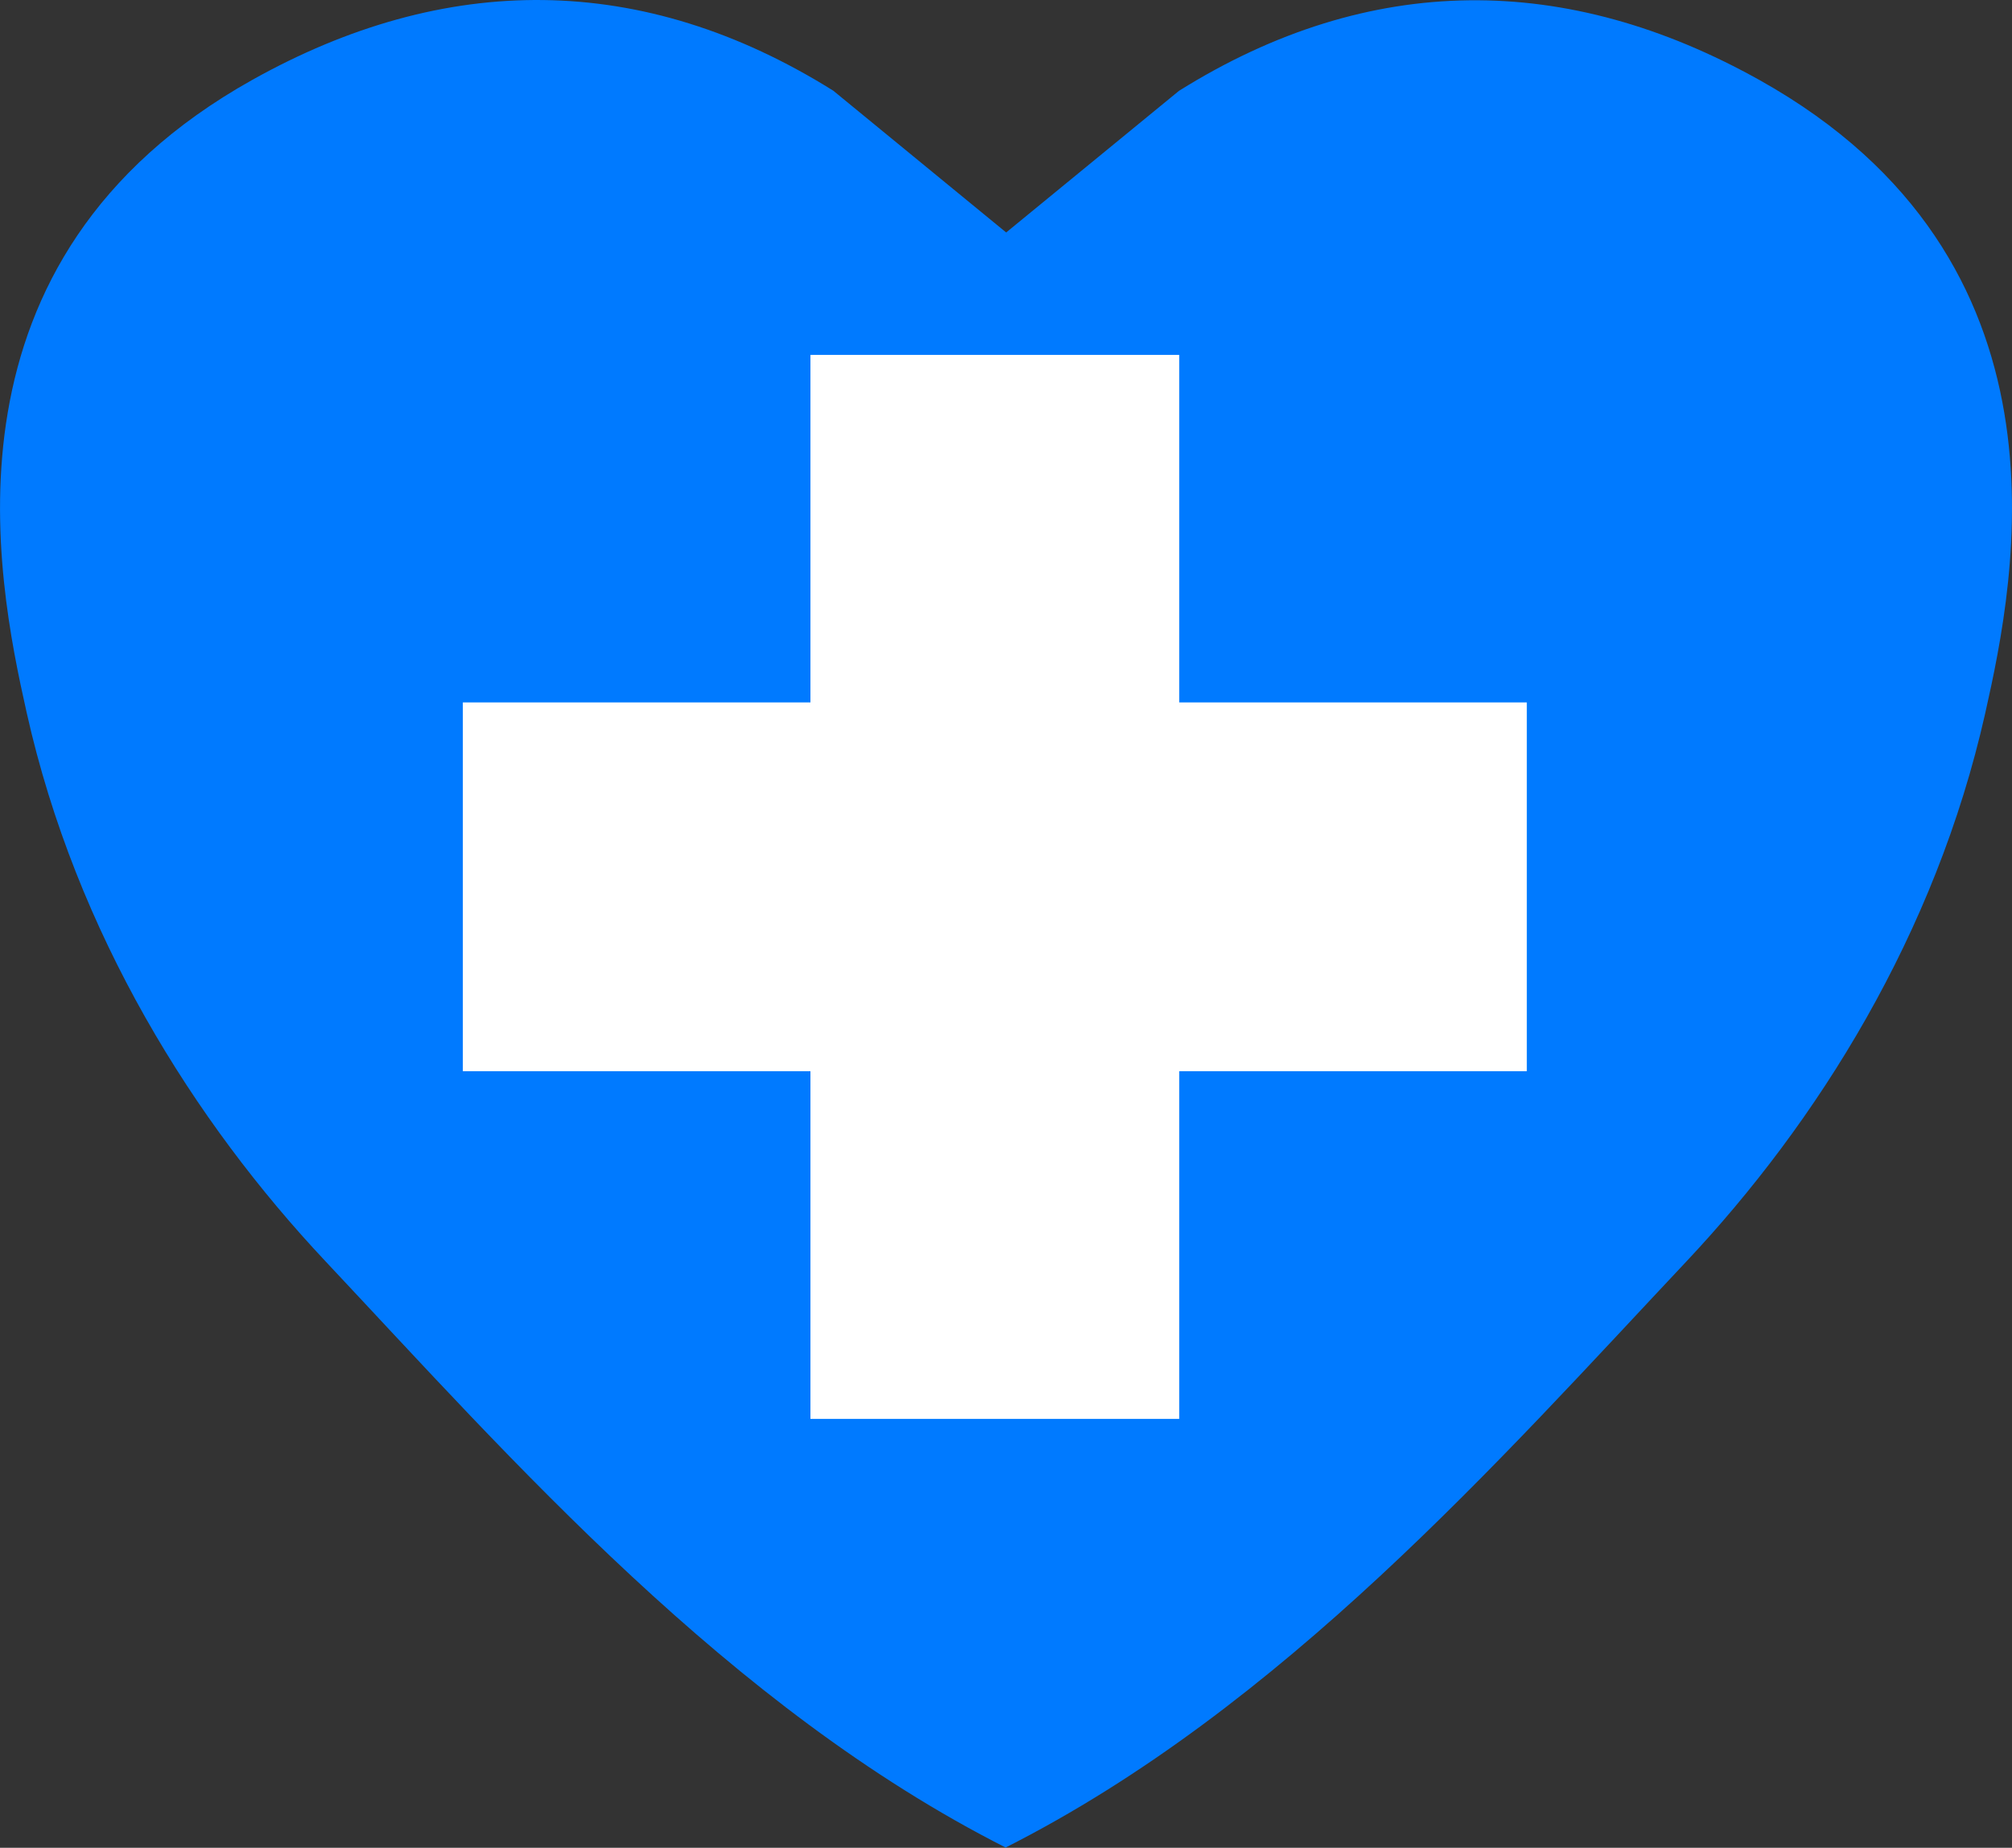 <?xml version="1.0" encoding="utf-8"?>
<!-- Generator: Adobe Illustrator 16.0.0, SVG Export Plug-In . SVG Version: 6.00 Build 0)  -->
<!DOCTYPE svg PUBLIC "-//W3C//DTD SVG 1.1//EN" "http://www.w3.org/Graphics/SVG/1.1/DTD/svg11.dtd">
<svg version="1.1" id="Layer_1" xmlns="http://www.w3.org/2000/svg" xmlns:xlink="http://www.w3.org/1999/xlink" x="0px" y="0px"
	 width="23.791px" height="21.847px" viewBox="0 0 23.791 21.847" enable-background="new 0 0 23.791 21.847" xml:space="preserve">
<rect x="0" y="0" width="23.791" height="21.847" fill="#333333" stroke="none"/>
<path fill="#007AFF" d="M11.885,21.847c3.278-1.656,5.854-4.593,8.052-6.928c1.557-1.655,2.95-3.872,3.538-6.489
	c0.362-1.61,1.126-5.359-2.665-7.481c-2.277-1.274-4.607-1.289-6.869,0.125l-2.044,1.675h0.001L9.854,1.073
	c-2.261-1.415-4.593-1.402-6.87-0.129c-3.792,2.12-3.03,5.869-2.669,7.48c0.586,2.616,1.978,4.834,3.534,6.489
	c2.195,2.337,4.77,5.275,8.048,6.934H11.885z"/>
<rect x="5.473" y="8.305" fill="#FFFFFF" width="12.581" height="4.36"/>
<rect x="9.583" y="4.196" fill="#FFFFFF" width="4.361" height="12.58"/>
</svg>
